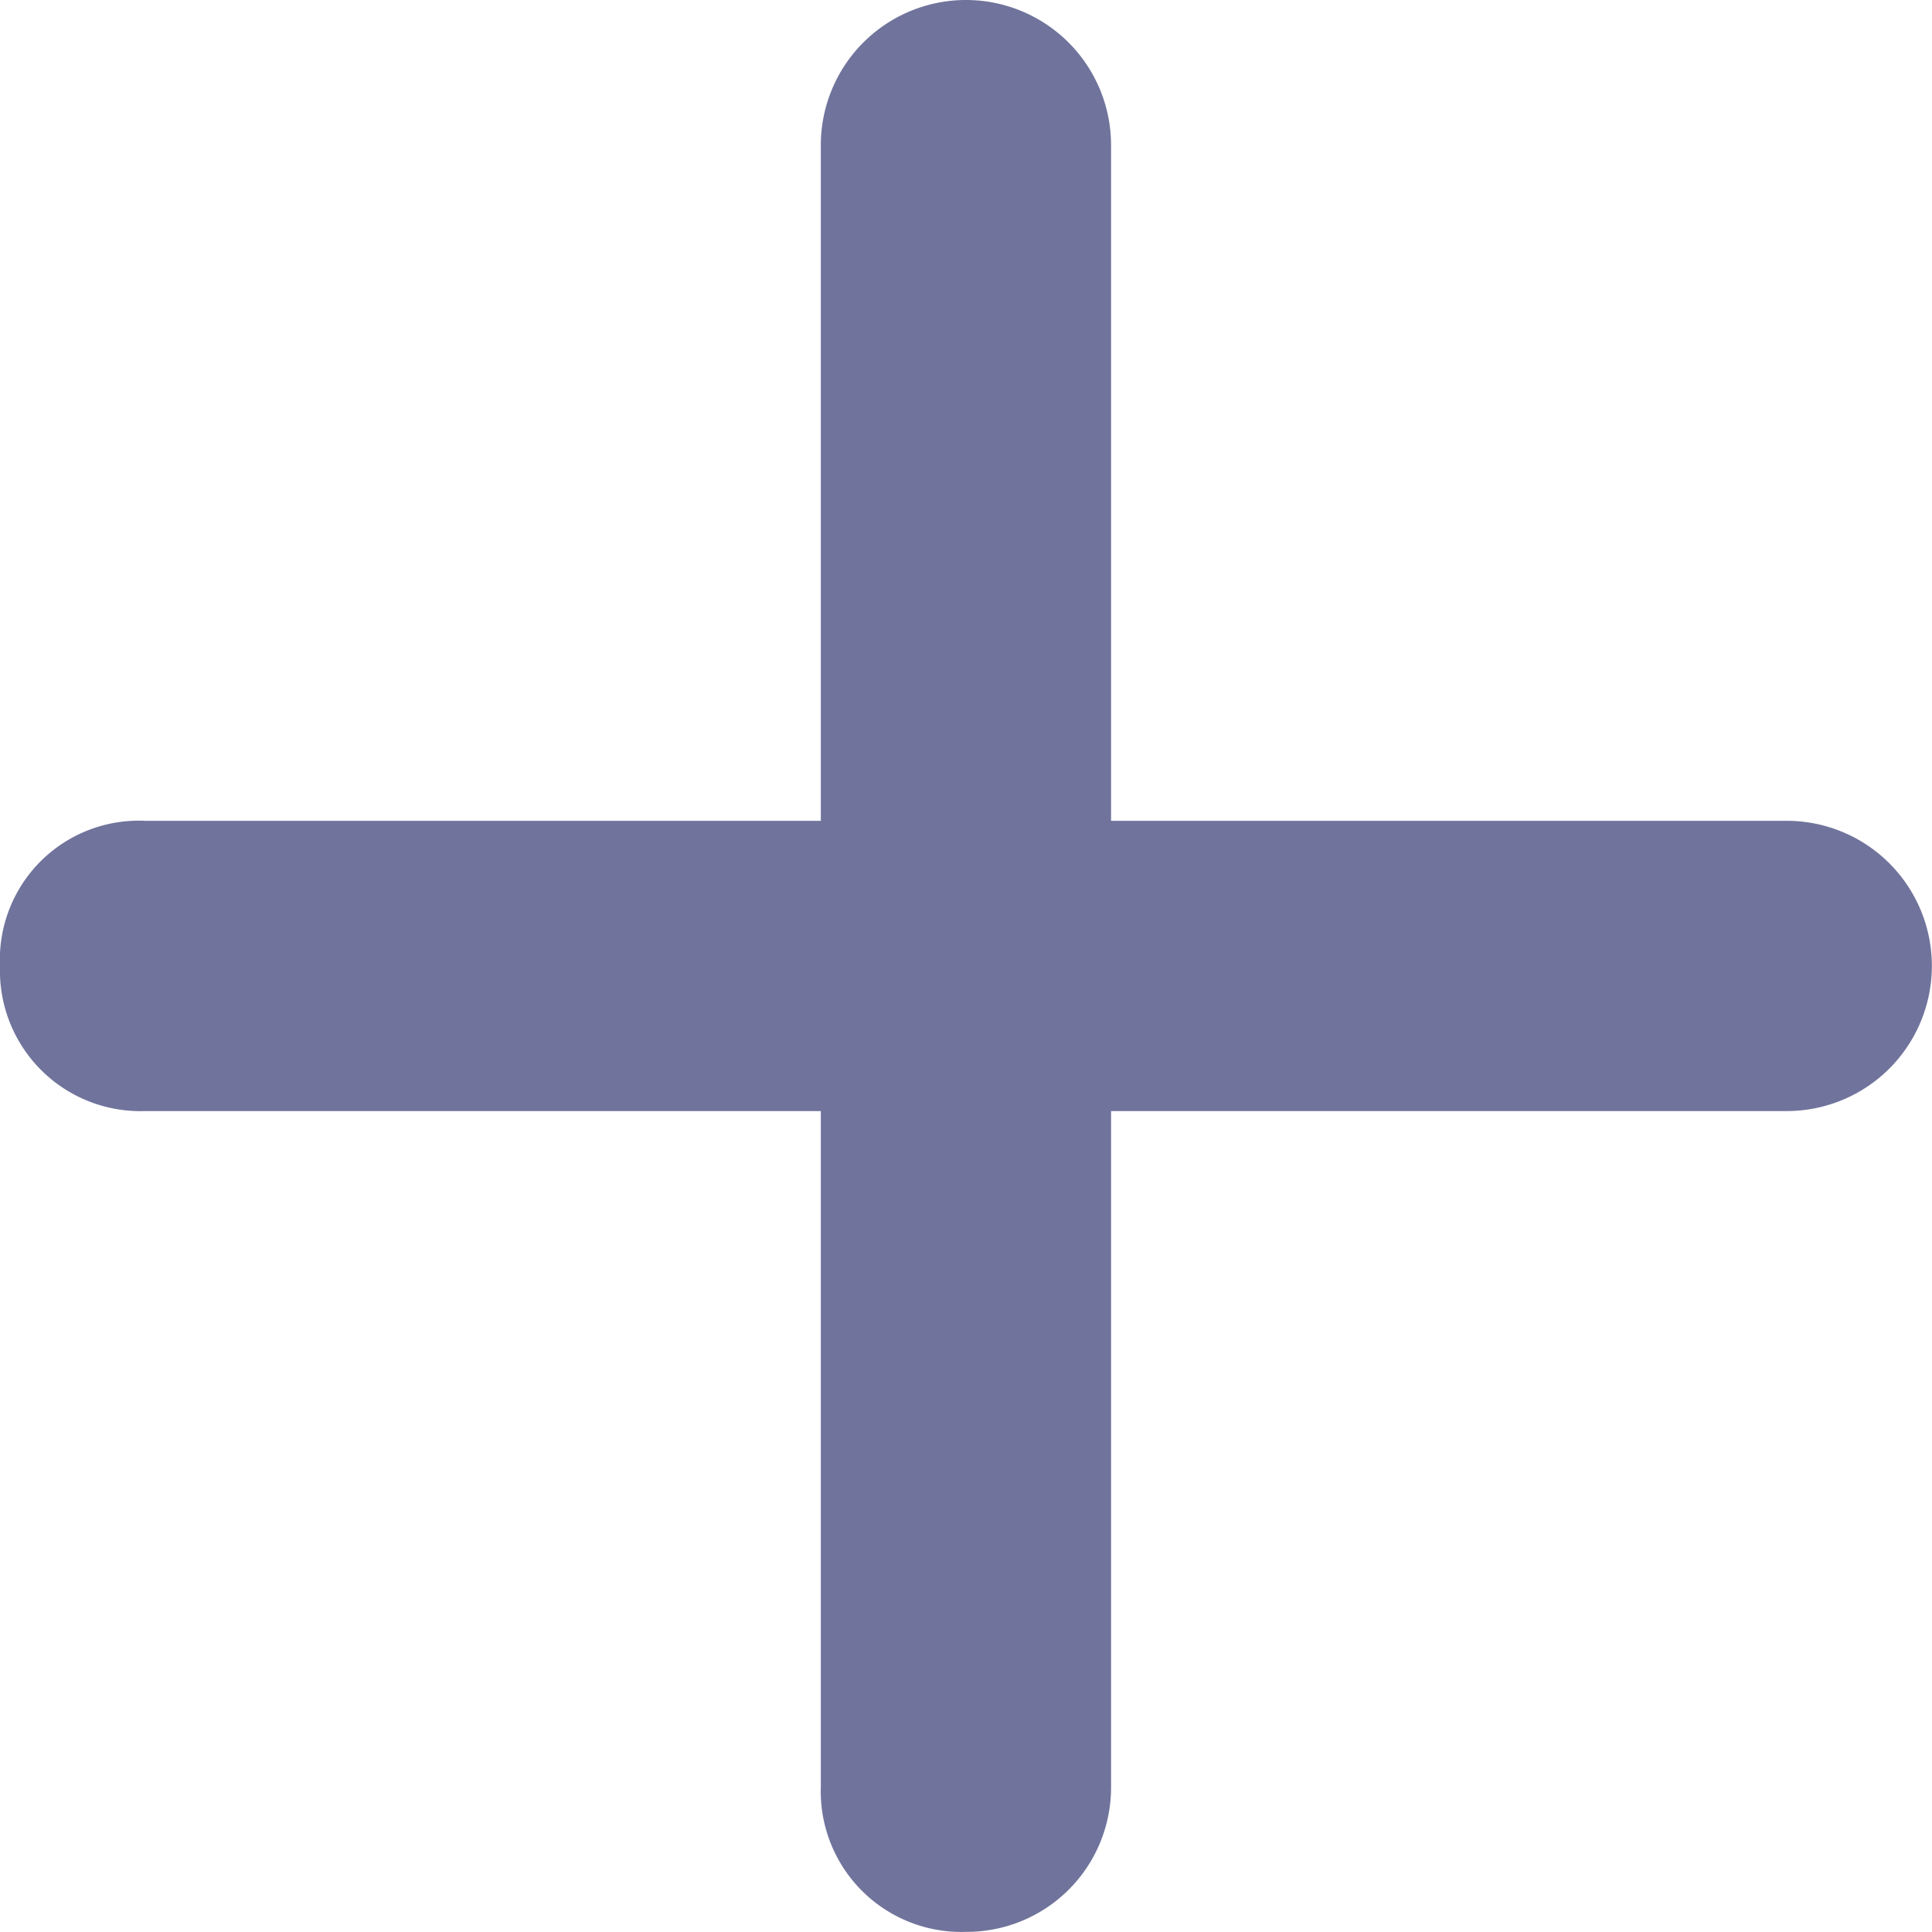 <svg xmlns="http://www.w3.org/2000/svg" xmlns:xlink="http://www.w3.org/1999/xlink" width="14.977" height="14.977" viewBox="0 0 14.977 14.977">
  <defs>
    <clipPath id="clip-path">
      <rect width="14.977" height="14.977" fill="none"/>
    </clipPath>
  </defs>
  <g id="Icon_ionic-ios-add-circle-outline" data-name="Icon ionic-ios-add-circle-outline" clip-path="url(#clip-path)">
    <g id="Icon_ionic-ios-add-circle-outline-2" data-name="Icon ionic-ios-add-circle-outline">
      <path id="Path_29519" data-name="Path 29519" d="M24.363,16.875H19.125V11.637a1.125,1.125,0,0,0-2.25,0v5.238H11.637A1.077,1.077,0,0,0,10.512,18a1.089,1.089,0,0,0,1.125,1.125h5.238v5.238A1.09,1.09,0,0,0,18,25.488a1.119,1.119,0,0,0,1.125-1.125V19.125h5.238a1.125,1.125,0,0,0,0-2.25Z" transform="translate(-10.512 -10.512)" fill="#70749c"/>
    </g>
  </g>
</svg>
